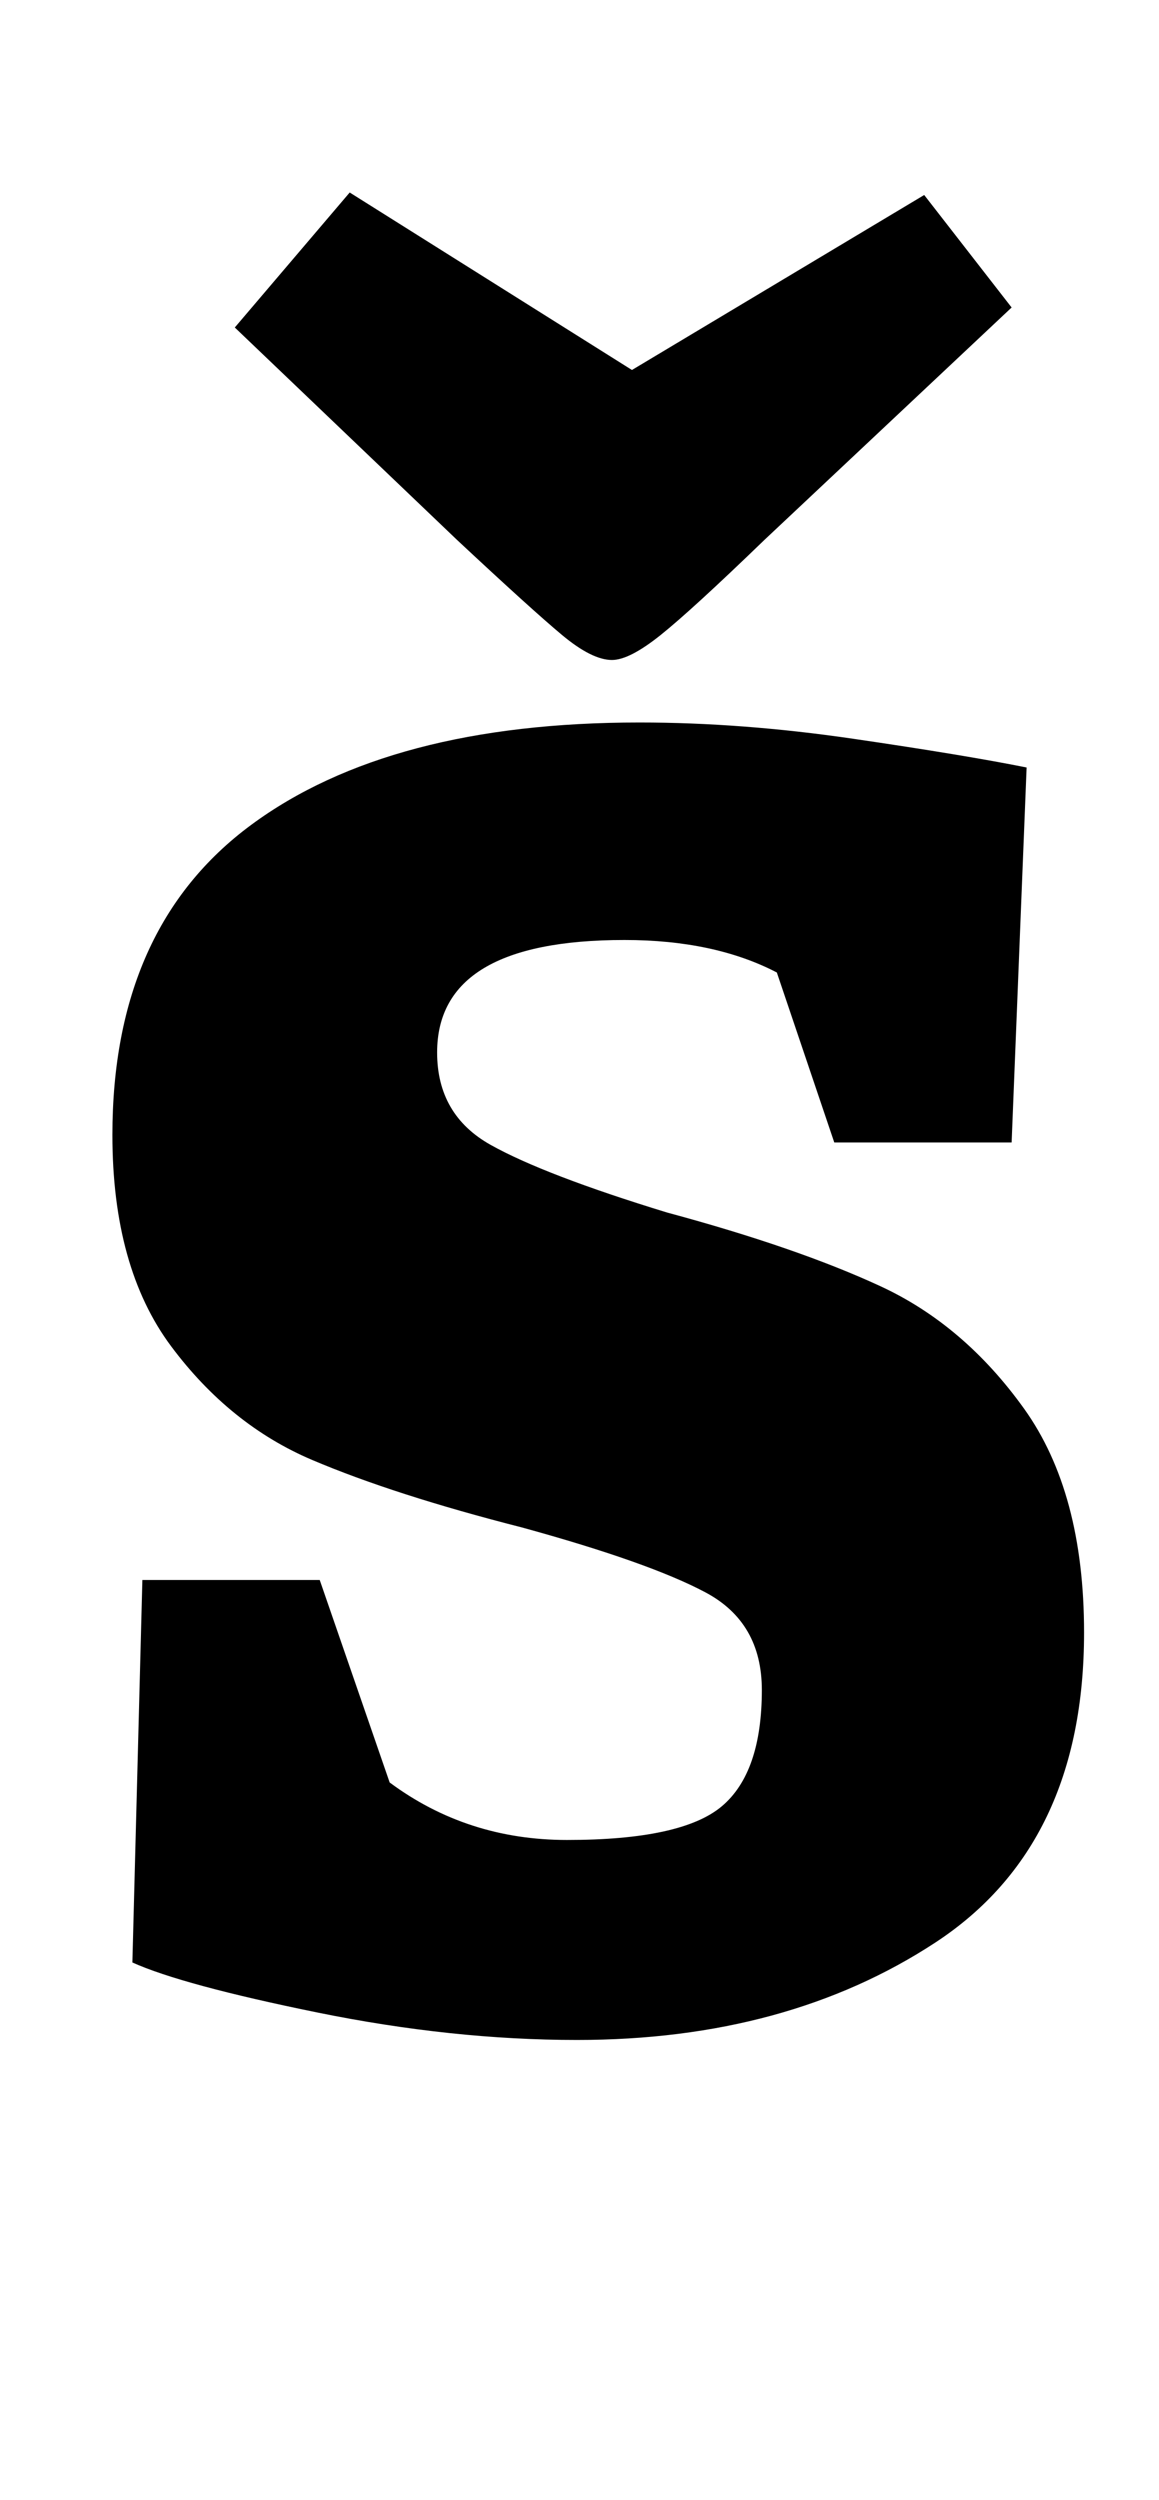 <?xml version="1.0" standalone="no"?>
<!DOCTYPE svg PUBLIC "-//W3C//DTD SVG 1.1//EN" "http://www.w3.org/Graphics/SVG/1.1/DTD/svg11.dtd" >
<svg xmlns="http://www.w3.org/2000/svg" xmlns:xlink="http://www.w3.org/1999/xlink" version="1.1" viewBox="-10 0 464 1000">
  <g transform="matrix(1 0 0 -1 0 800)">
   <path fill="currentColor"
d="M35 0zM117 -5q-54 11 -74 20l4 153h71l28 -81q31 -23 71 -23q46 0 62 13.5t16 46.5q0 27 -22.5 39t-73.5 26q-51 13 -84 27t-56.5 45.5t-23.5 84.5q0 83 55.5 124t155.5 41q41 0 85.5 -6.5t69.5 -11.5l-6 -150h-71l-23 68q-25 13 -61 13q-75 0 -75 -45q0 -25 21.5 -37
t70.5 -27q52 -14 85.5 -29.5t57.5 -49t24 -89.5q0 -85 -59.5 -124t-143.5 -39q-50 0 -104 11zM395 536zM215 546q-12 10 -42 38l-89 85l46 54l113 -71l117 70l35 -45l-99 -93q-29 -28 -41.5 -38t-19.5 -10q-8 0 -20 10z" />
  </g>

</svg>
